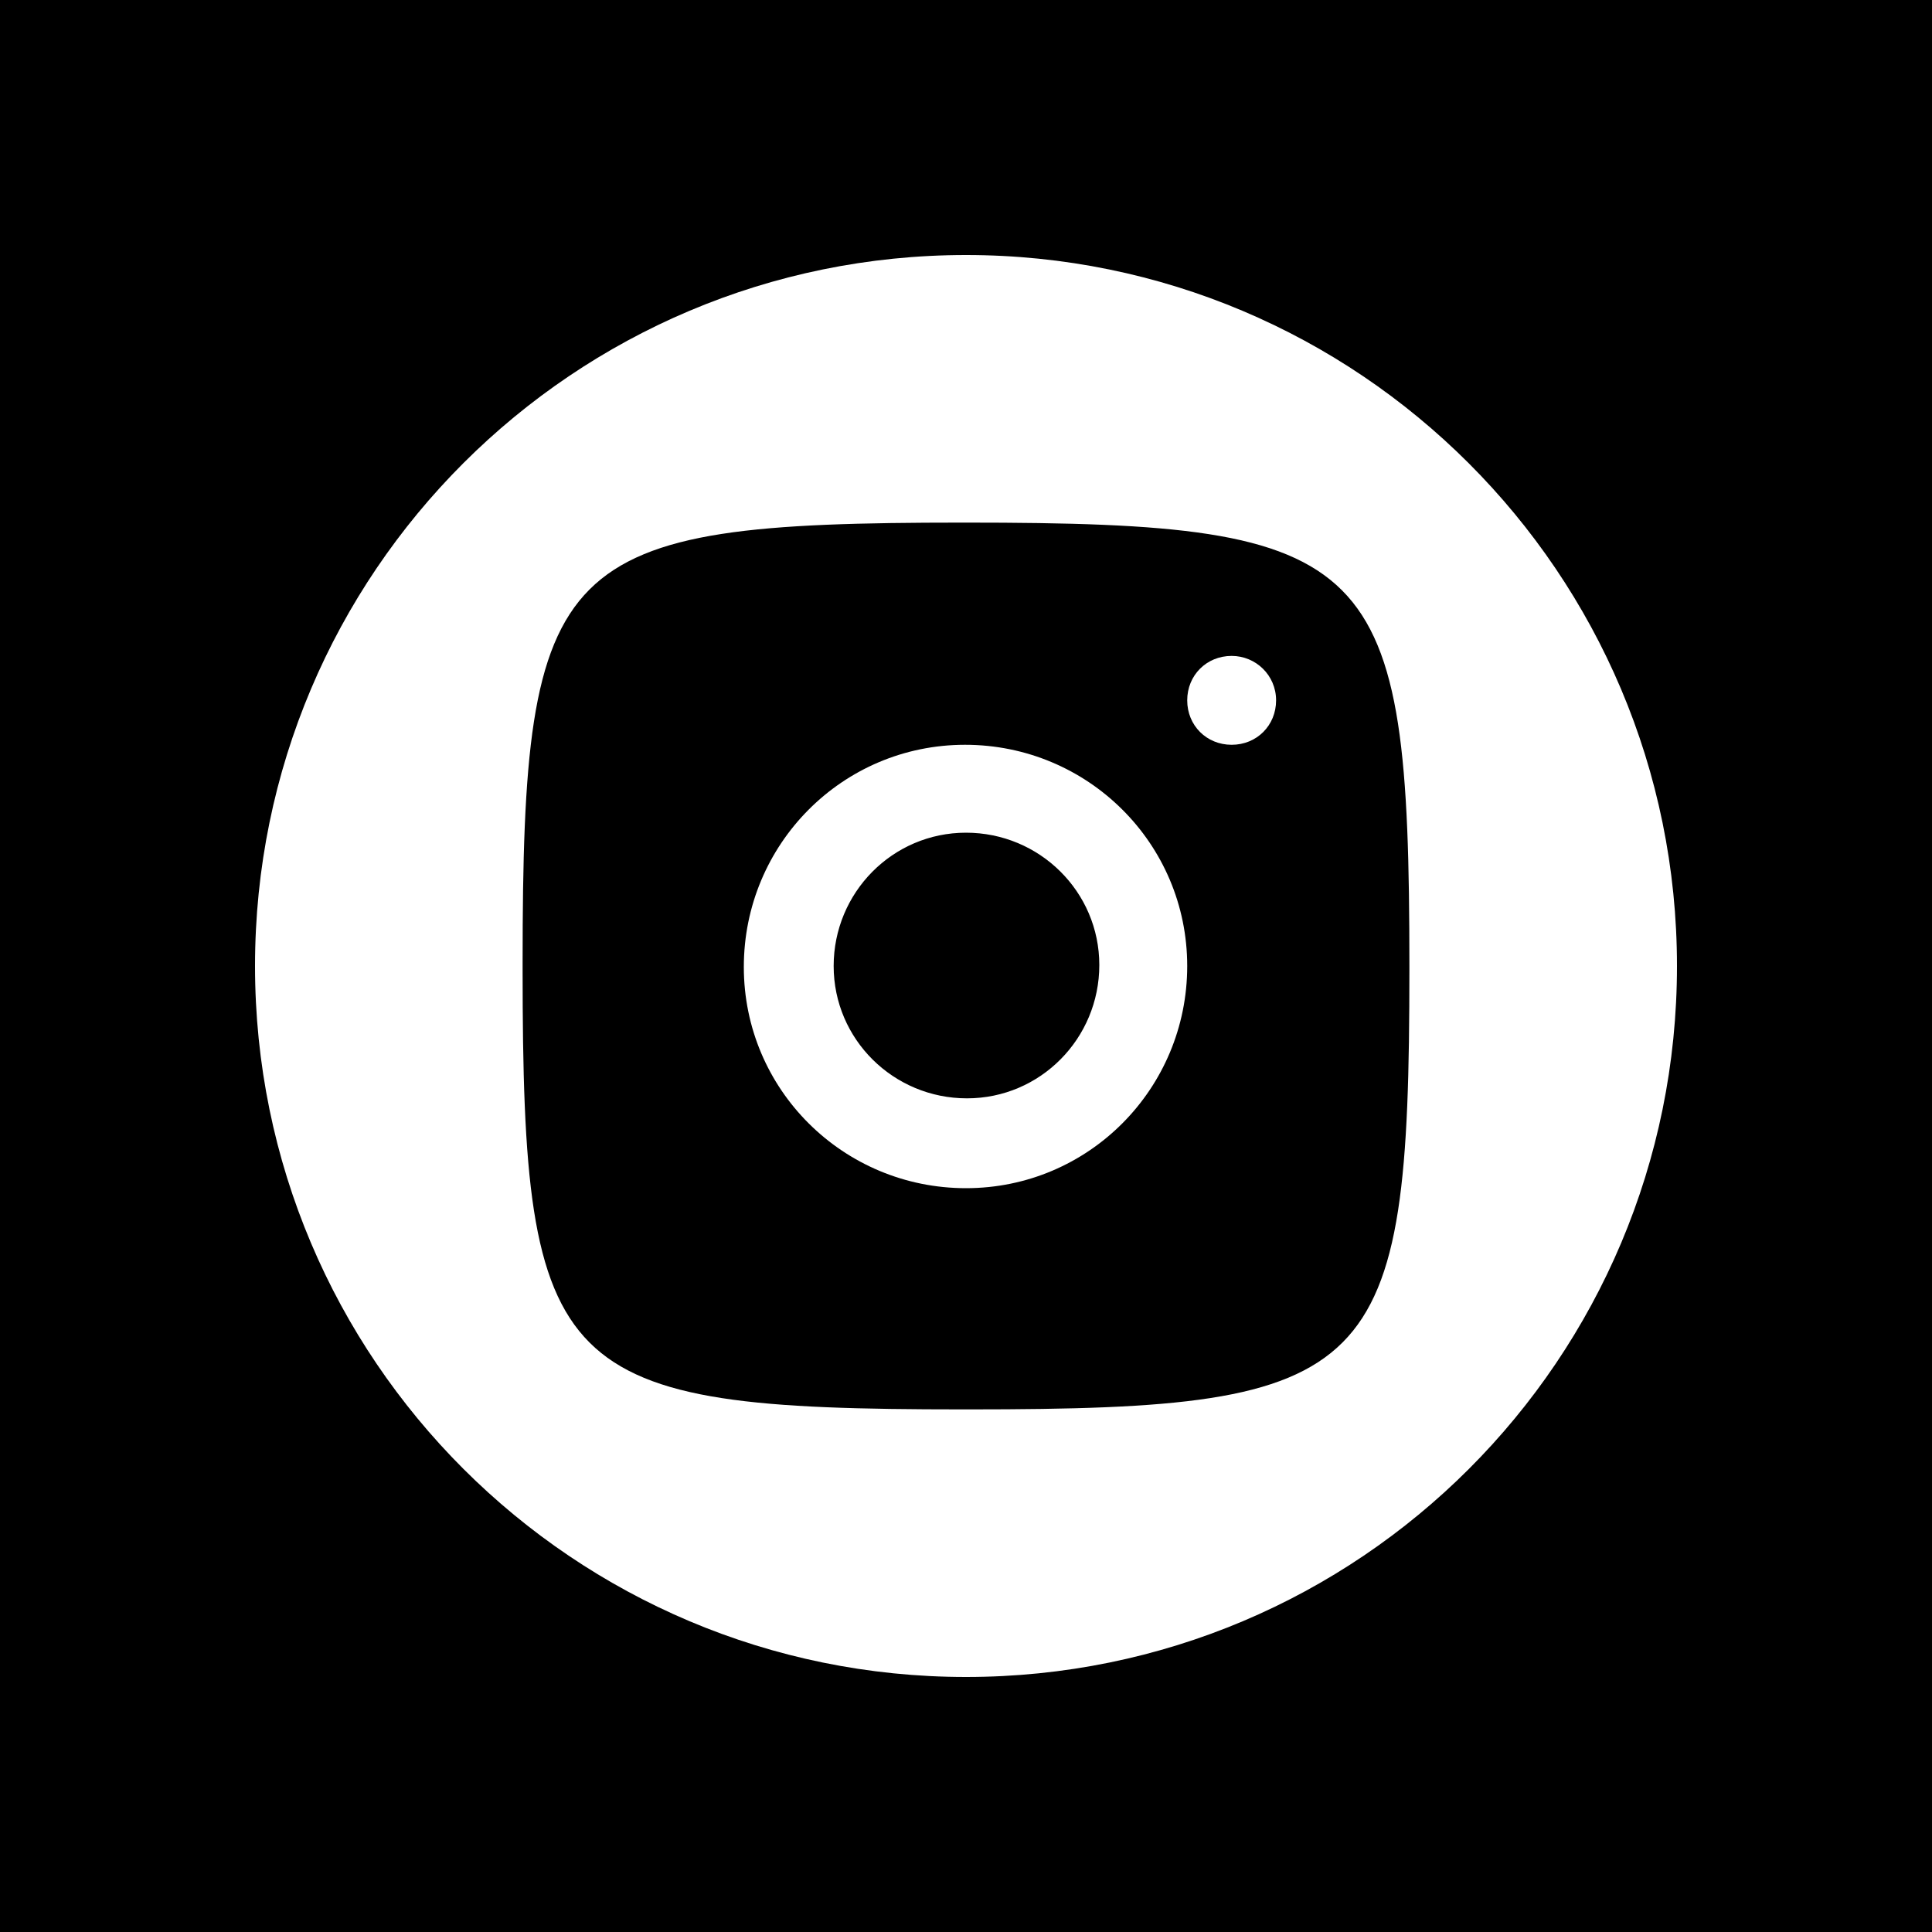 <svg xmlns="http://www.w3.org/2000/svg" viewBox="0 0 200 200">
  <path d="M0 0v200h200V0H0Zm100 173.6c-40.6 0-73.6-32.9-73.6-73.6s33-73.6 73.6-73.6 73.6 32.9 73.6 73.6-32.9 73.6-73.6 73.6Z"/>
  <path d="M99.6 54.1c-42.2 0-45.5 3.3-45.5 45.5v.8c0 42.2 3.3 45.5 45.5 45.5h.8c42.2 0 45.5-3.3 45.5-45.5v-.4c0-42.5-3.3-45.9-45.9-45.9h-.4Zm27.9 13.8c2.5 0 4.6 2 4.6 4.6s-2 4.6-4.6 4.6-4.6-2-4.6-4.6 2-4.6 4.6-4.6Zm-27.6 9.2c12.7 0 23 10.2 23 22.9s-10.2 23-22.9 23-23-10.2-23-22.9 10.2-23 22.9-23Zm.1 9.1c-7.6 0-13.7 6.2-13.7 13.8 0 7.6 6.2 13.7 13.8 13.7 7.6 0 13.7-6.2 13.7-13.8 0-7.6-6.2-13.7-13.8-13.7Z"/>
</svg>